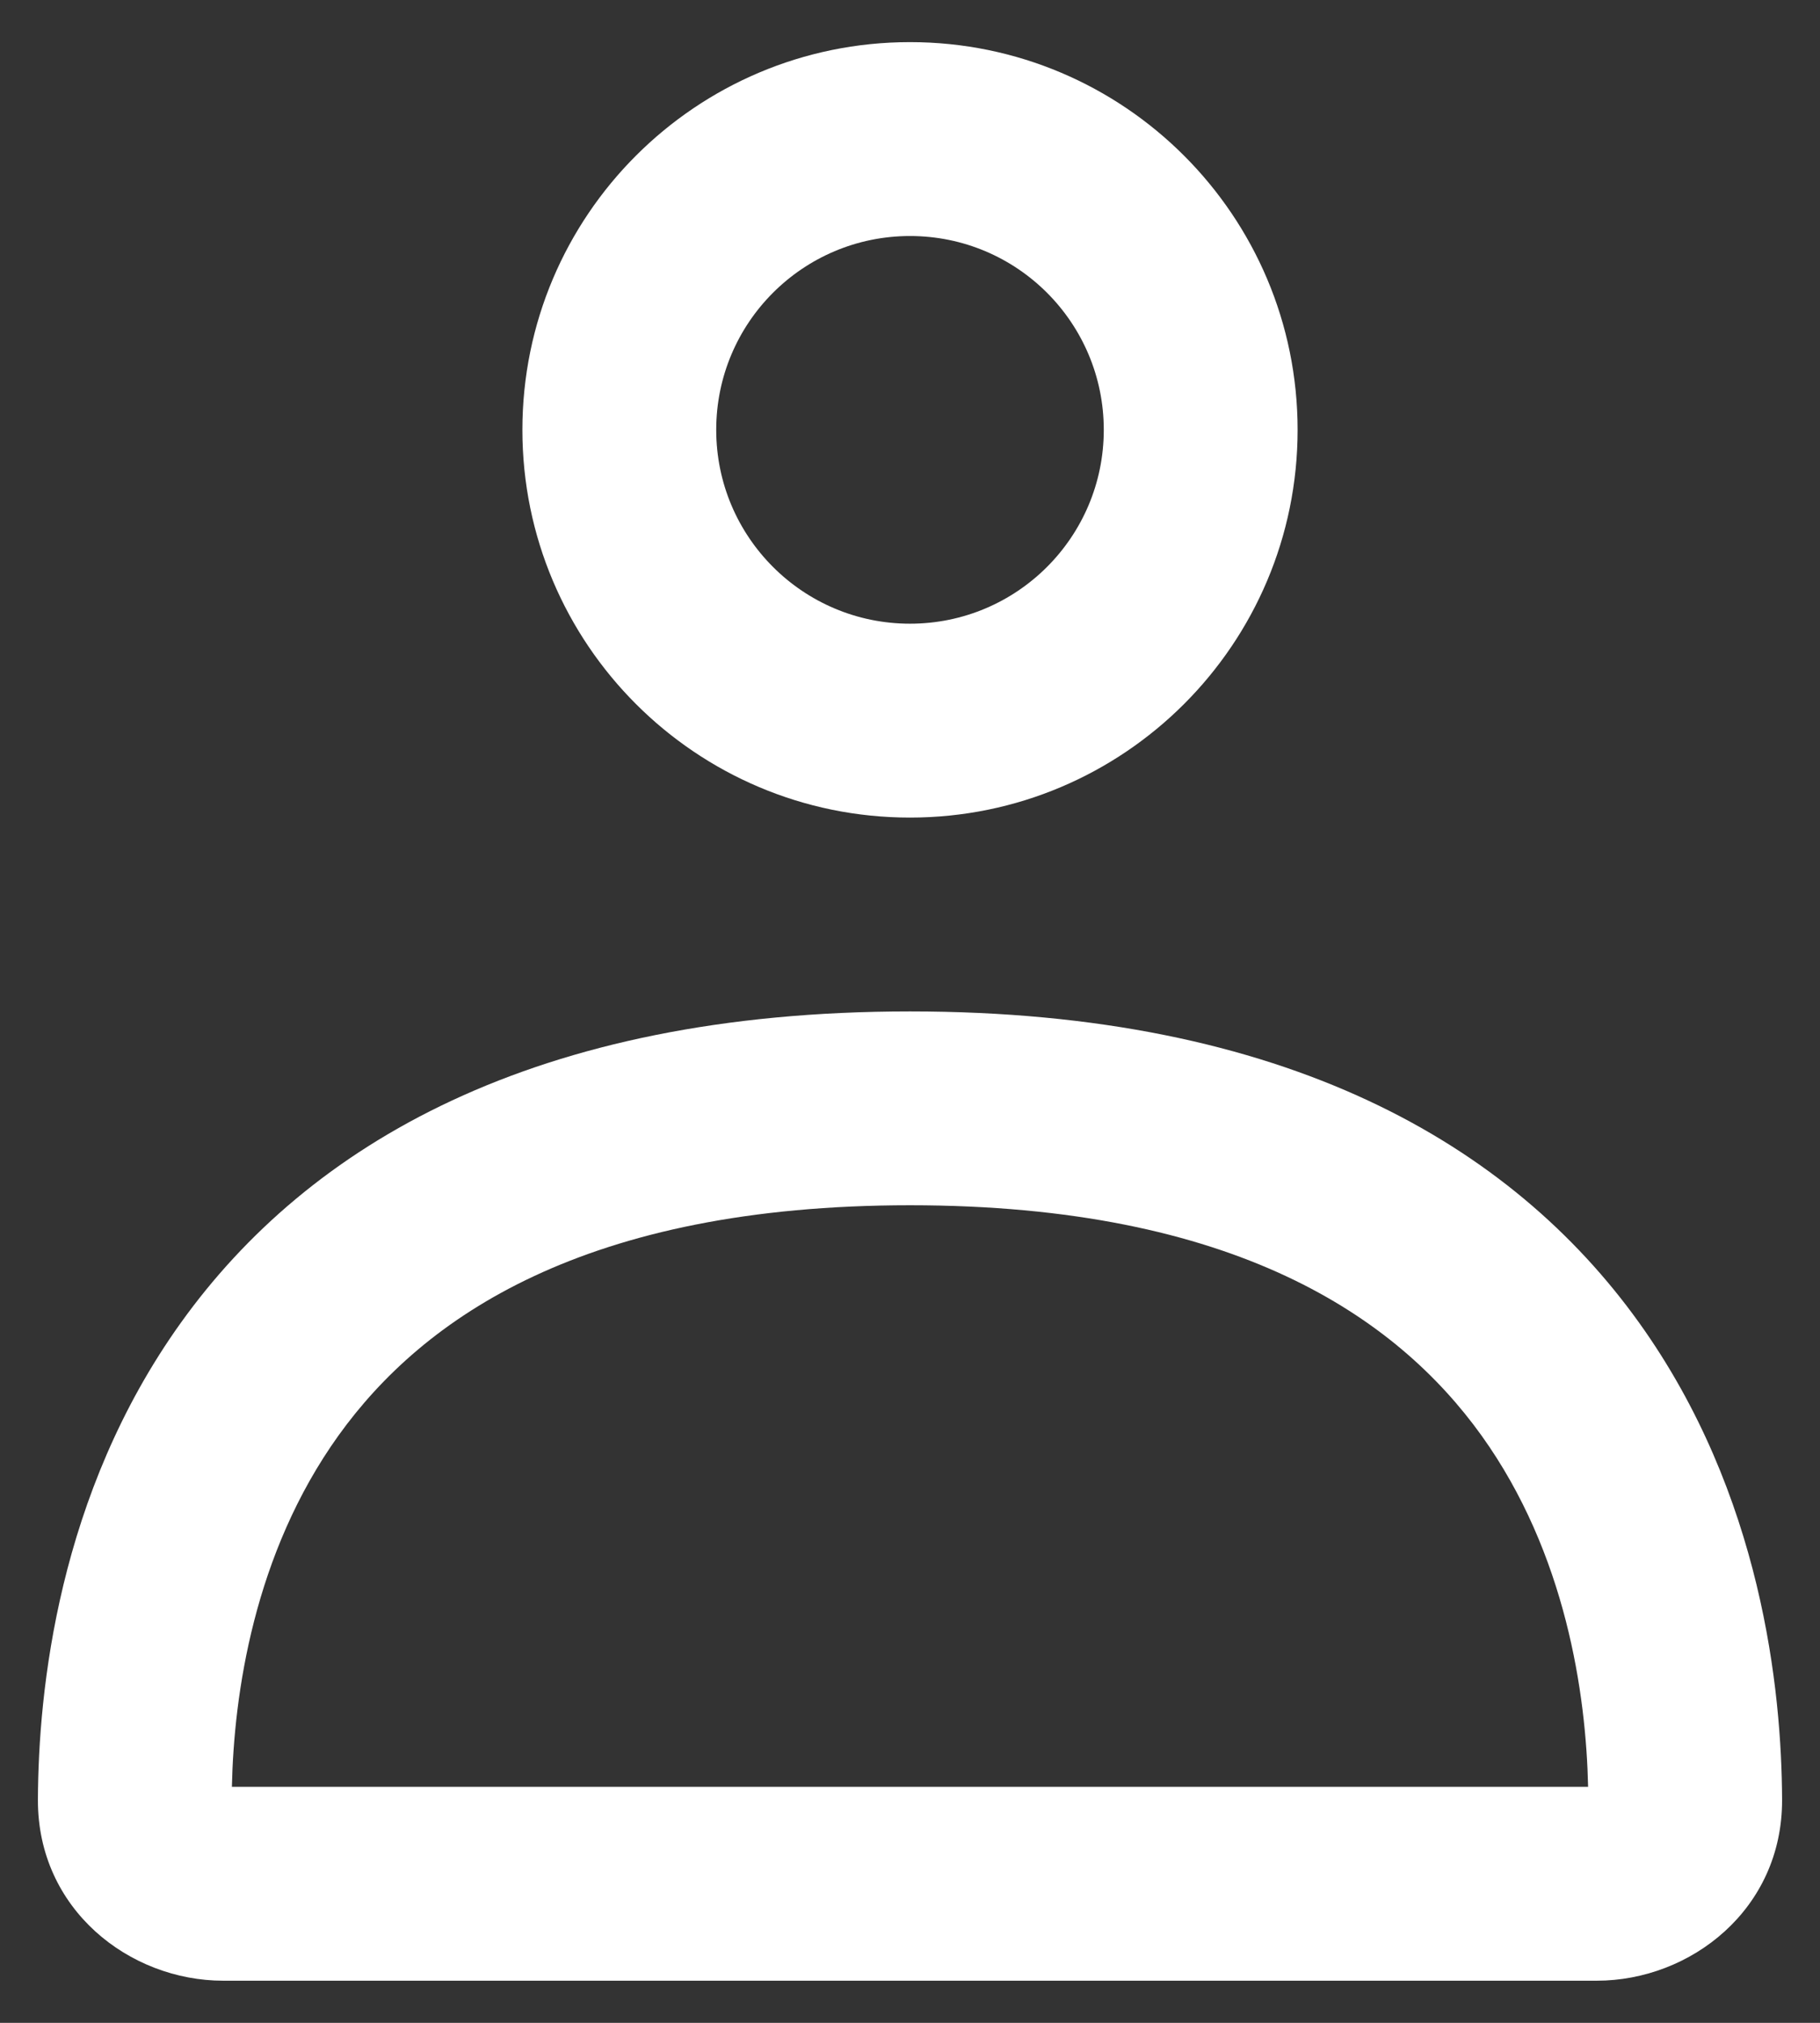 <svg width="36" height="40" viewBox="0 0 36 40" fill="none" xmlns="http://www.w3.org/2000/svg">
<rect x="0" y="0" width="36" height="40" fill="#333333" stroke="none"/>
<path fill-rule="evenodd" clip-rule="evenodd" d="M3.58 26.153C6.099 22.641 10.561 20 18 20C25.439 20 29.901 22.641 32.42 26.153C34.854 29.547 35.242 33.437 35.25 35.589C35.258 37.754 33.443 39.167 31.582 39.167H4.417C2.557 39.167 0.742 37.754 0.75 35.589C0.758 33.437 1.146 29.547 3.58 26.153ZM4.587 35.333H31.413C31.373 33.509 30.981 30.724 29.305 28.387C27.628 26.05 24.43 23.833 18 23.833C11.57 23.833 8.372 26.05 6.695 28.387C5.019 30.724 4.626 33.509 4.587 35.333Z" fill="white"/>
<path fill-rule="evenodd" clip-rule="evenodd" d="M18 12.333C20.117 12.333 21.833 10.617 21.833 8.5C21.833 6.383 20.117 4.667 18 4.667C15.883 4.667 14.167 6.383 14.167 8.5C14.167 10.617 15.883 12.333 18 12.333ZM18 16.167C22.234 16.167 25.667 12.734 25.667 8.5C25.667 4.266 22.234 0.833 18 0.833C13.766 0.833 10.333 4.266 10.333 8.5C10.333 12.734 13.766 16.167 18 16.167Z" fill="white"/>
</svg>

